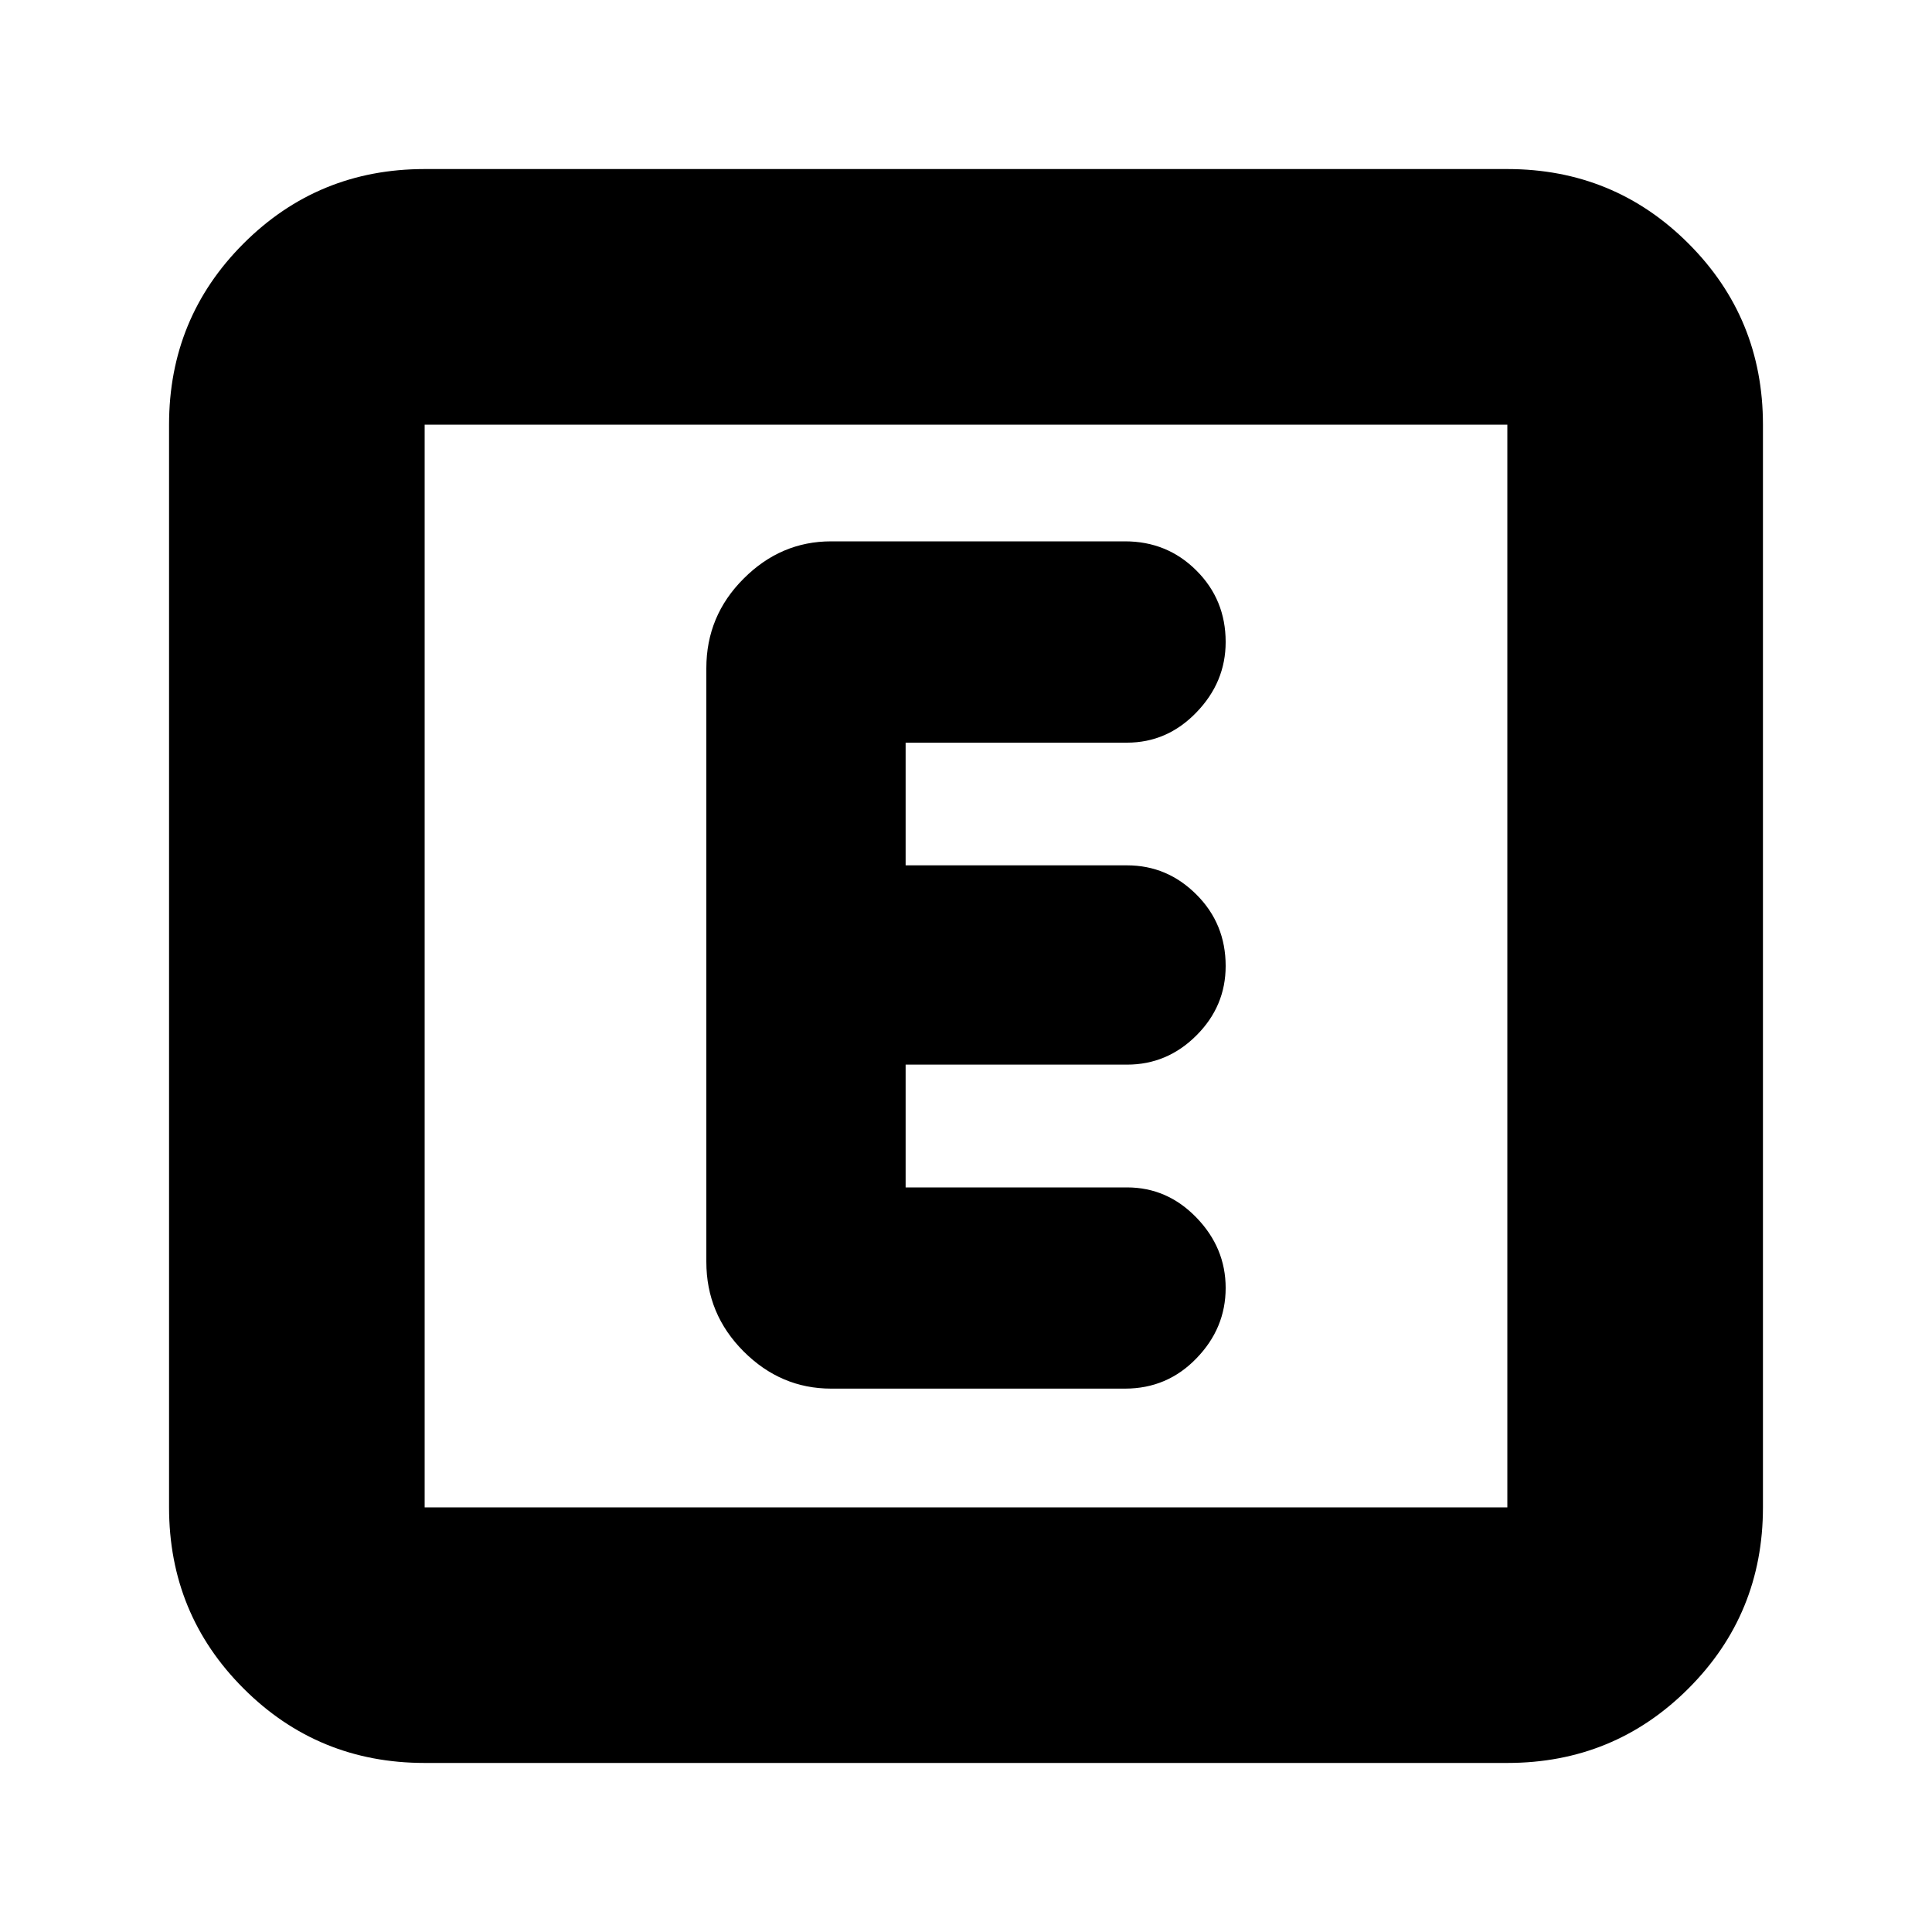 <svg xmlns="http://www.w3.org/2000/svg" height="20" width="20"><path d="M8.604 14.375h3.042q.437 0 .739-.313.303-.312.303-.729 0-.416-.303-.729-.302-.312-.718-.312H9.375v-1.271h2.292q.416 0 .718-.302.303-.302.303-.719 0-.438-.303-.74-.302-.302-.718-.302H9.375v-1.27h2.292q.416 0 .718-.313.303-.313.303-.729 0-.438-.303-.74-.302-.302-.739-.302H8.604q-.521 0-.906.386-.386.385-.386.927v6.145q0 .542.386.928.385.385.906.385ZM4.396 18.25q-1.104 0-1.875-.771-.771-.771-.771-1.875V4.396q0-1.104.771-1.875.771-.771 1.875-.771h11.208q1.104 0 1.875.771.771.771.771 1.875v11.208q0 1.104-.771 1.875-.771.771-1.875.771ZM15.604 4.396H4.396v11.208h11.208V4.396ZM4.396 15.604V4.396v11.208Z"/></svg>
